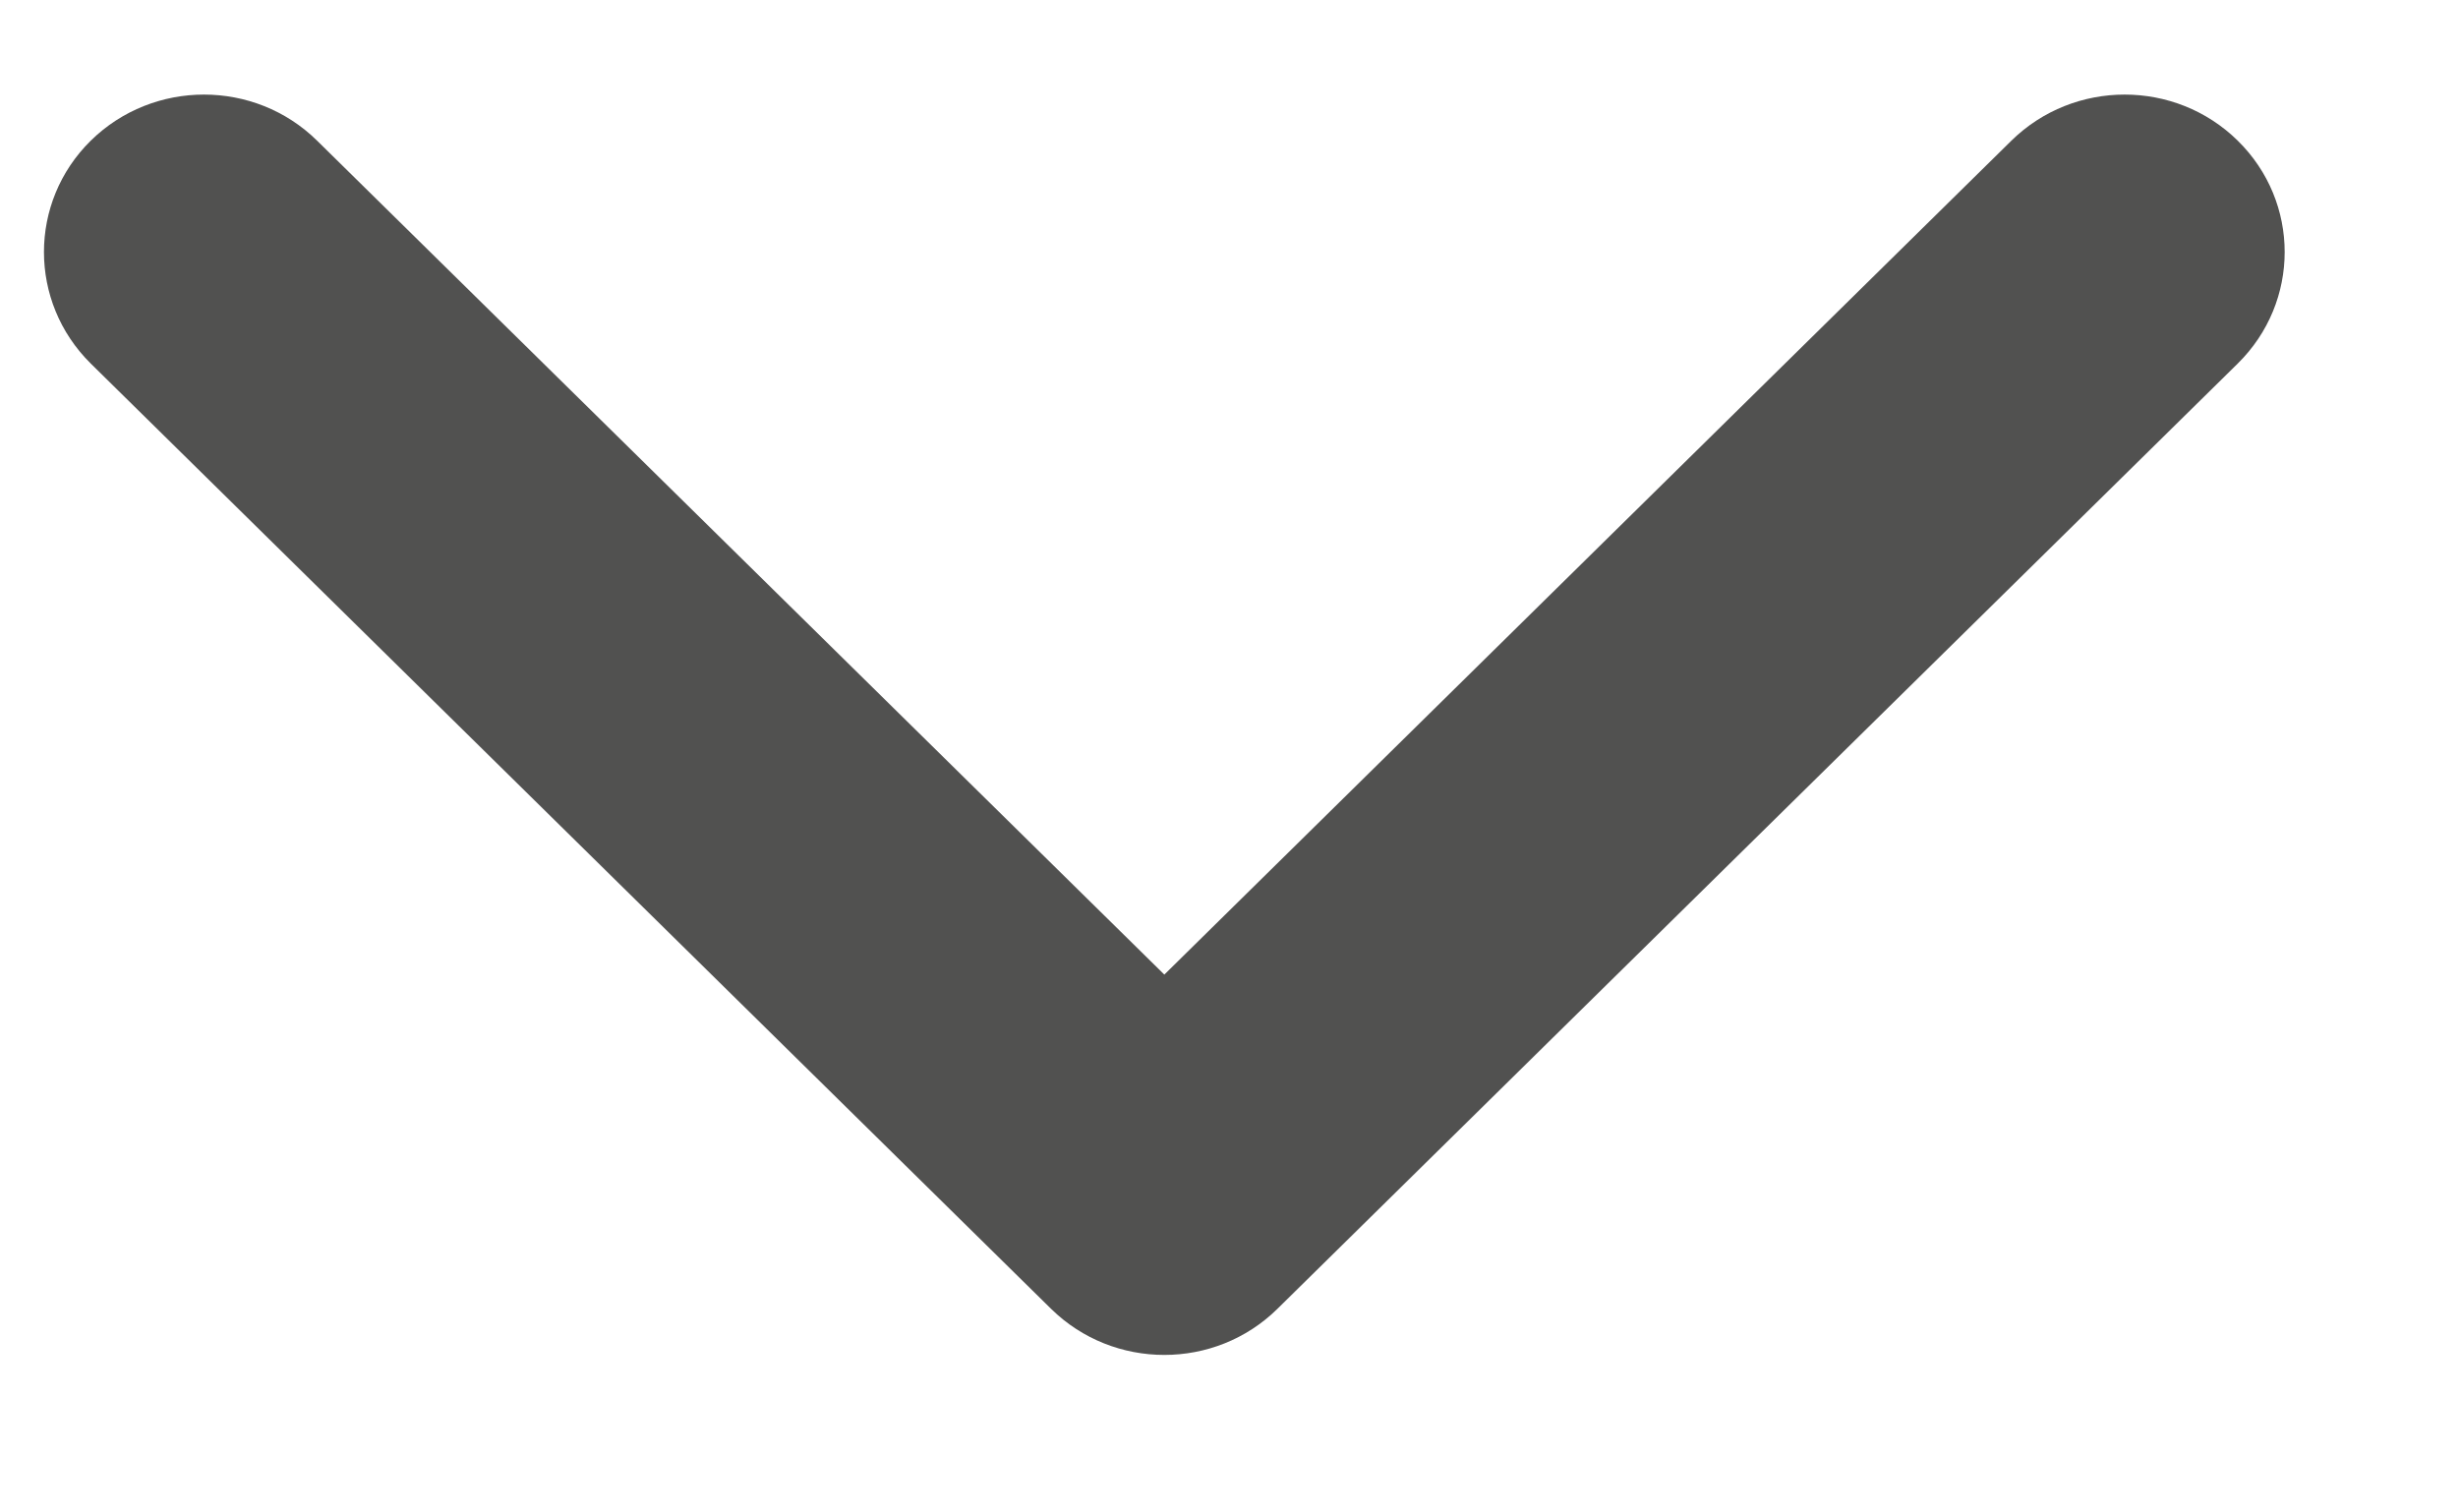 <svg width="13" height="8" viewBox="0 0 13 8" fill="none" xmlns="http://www.w3.org/2000/svg">
<path d="M0.48 0.744C0.811 0.419 1.347 0.419 1.677 0.744L6.158 5.155L10.638 0.744C10.969 0.419 11.505 0.419 11.835 0.744C12.166 1.069 12.166 1.597 11.835 1.923L6.756 6.923C6.426 7.248 5.89 7.248 5.559 6.923L0.48 1.923C0.15 1.597 0.15 1.069 0.48 0.744Z" fill="#515150"/>
</svg>
